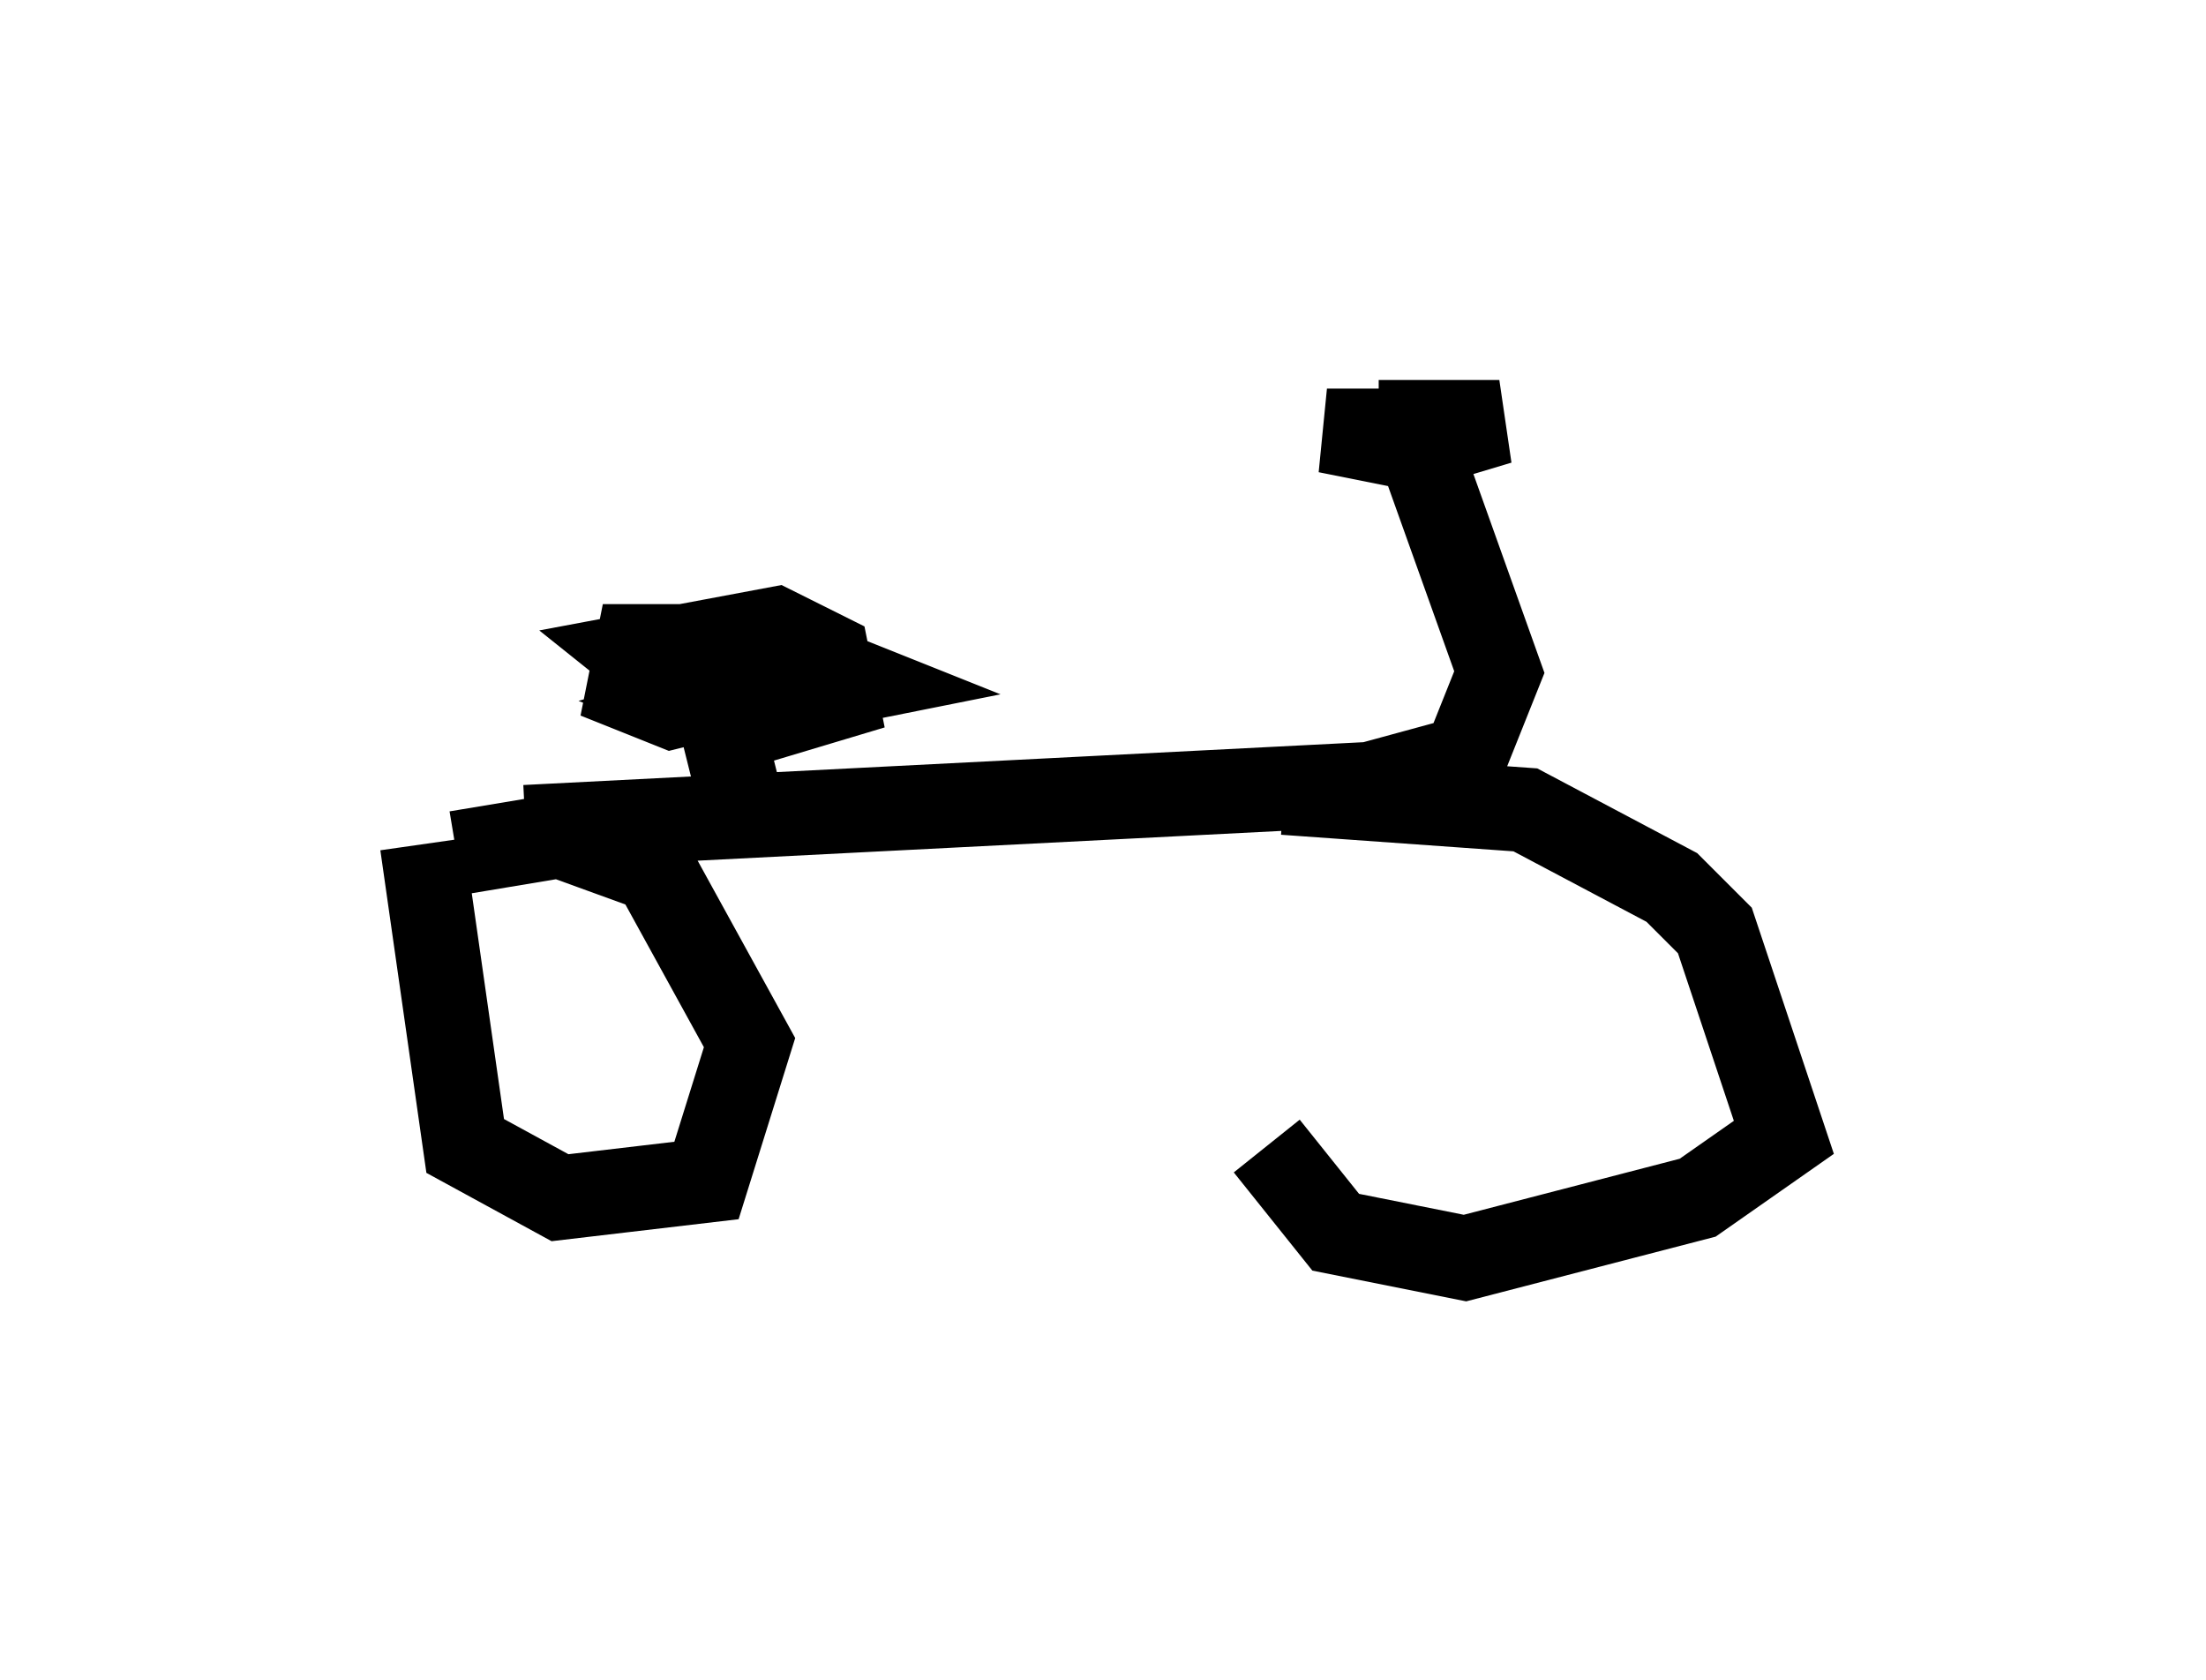 <?xml version="1.0" encoding="utf-8" ?>
<svg baseProfile="full" height="19.902" version="1.1" width="26.129" xmlns="http://www.w3.org/2000/svg" xmlns:ev="http://www.w3.org/2001/xml-events" xmlns:xlink="http://www.w3.org/1999/xlink"><defs /><rect fill="white" height="19.902" width="26.129" x="0" y="0" /><path d="M14.596, 9.9 m0.408, 3.675 l0.817, 1.021 1.531, 0.306 l2.756, -0.715 1.021, -0.715 l-0.817, -2.45 -0.51, -0.51 l-1.735, -0.919 -2.858, -0.204 m-0.817, 0.306 l0.0, 0.0 m-9.392, 0.306 l0.51, 3.573 1.123, 0.613 l1.735, -0.204 0.51, -1.633 l-1.123, -2.042 -1.123, -0.408 l-1.225, 0.204 m0.817, -0.306 l10.004, -0.51 1.123, -0.306 l0.408, -1.021 -1.021, -2.858 l-1.021, 0.0 1.021, 0.204 l1.021, -0.306 -1.429, 0.0 m-6.533, 3.573 l-0.408, -0.51 -1.021, 0.306 l0.51, 0.204 1.021, -0.306 l-0.102, -0.51 -0.613, -0.306 l-1.633, 0.306 0.51, 0.408 l0.51, 0.204 1.531, -0.306 l-1.021, -0.408 -1.531, 0.0 l-0.102, 0.51 0.51, 0.204 l1.633, -0.408 -0.613, -0.306 l-0.715, 0.306 m0.204, 0.306 l0.306, 1.225 " fill="none" stroke="black" stroke-width="1" /></svg>
